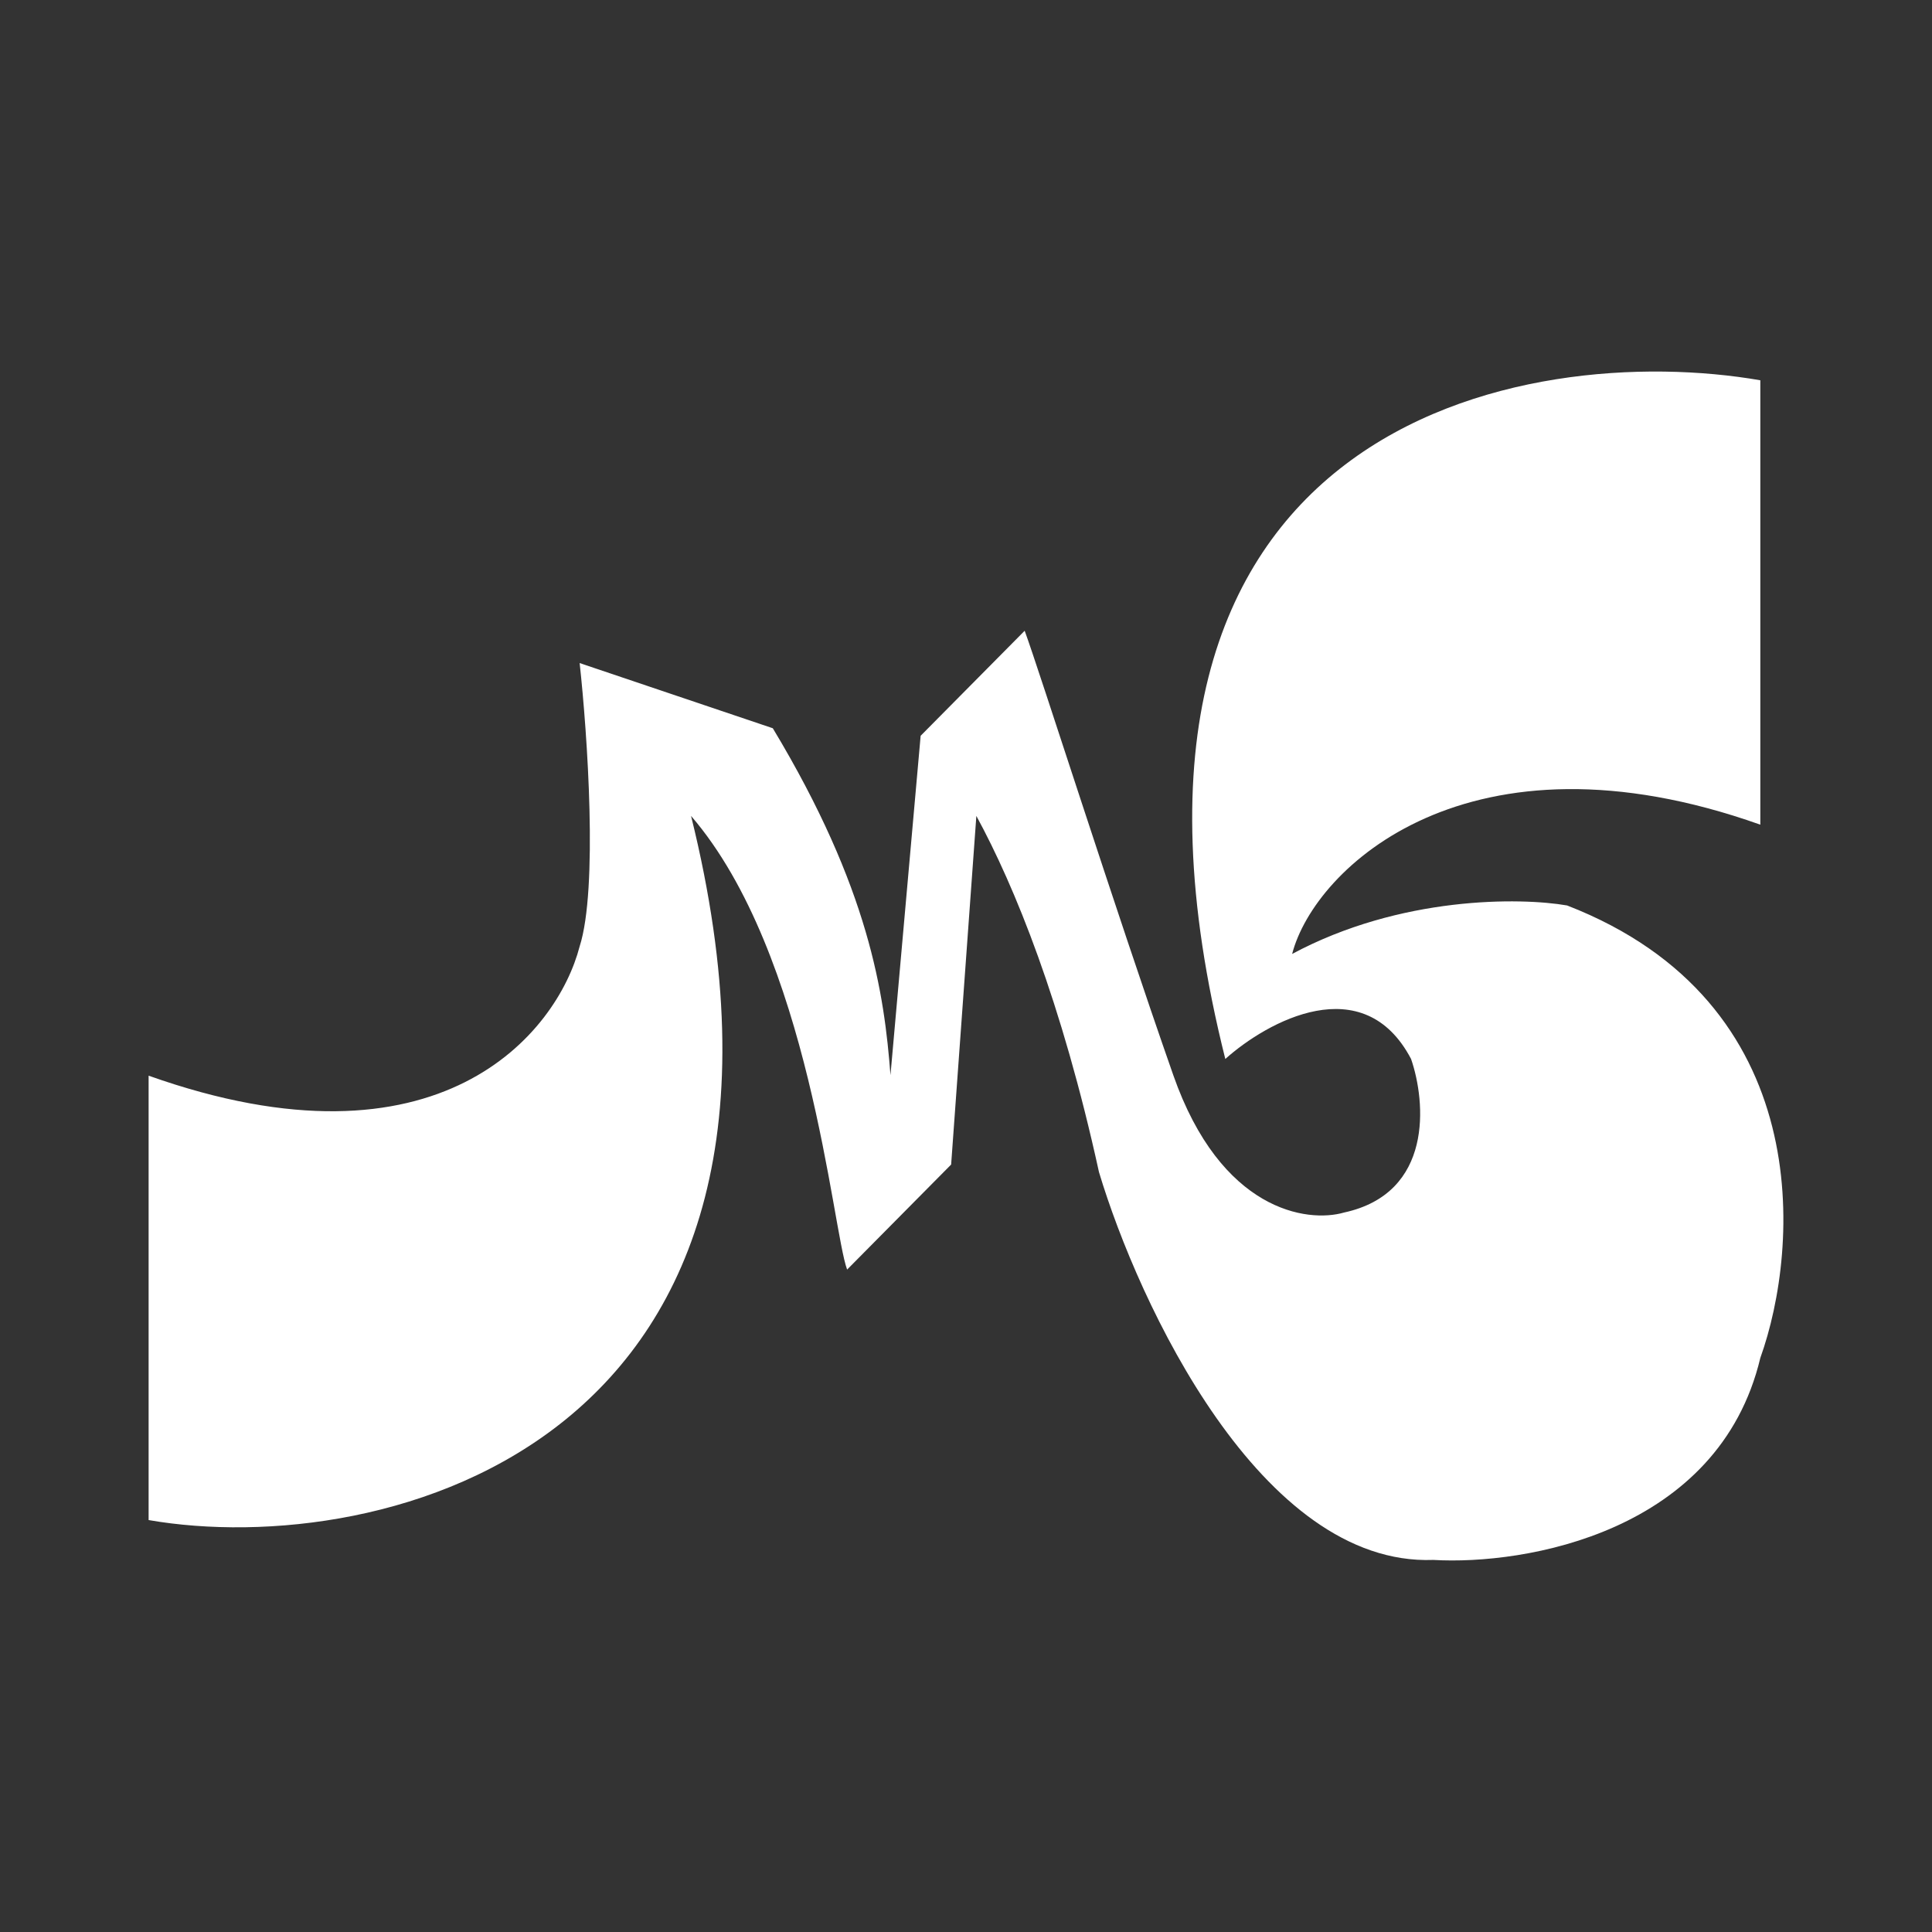 <svg xmlns="http://www.w3.org/2000/svg" version="1.1" xmlns:xlink="http://www.w3.org/1999/xlink" xmlns:svgjs="http://svgjs.dev/svgjs" width="130" height="130"><rect width="100%" height="100%" fill="#333333" stroke="none"/><svg width="130" height="130" viewBox="0 0 130 130" fill="none" xmlns="http://www.w3.org/2000/svg">
<path d="M10 102.282V72.38C29.598 79.339 37.501 69.48 39.003 63.681C40.249 59.795 39.522 49.352 39.003 44.616L52 49.002C58.5 59.795 59.5 66.863 59.918 72.344L61.948 49.509L68.948 42.442C69.948 45.16 74.948 60.927 78.948 72.344C82.148 81.477 87.948 82.311 90.448 81.586C96.448 80.281 95.948 74.156 94.948 71.256C91.748 65.167 85.282 68.719 82.448 71.256C71.648 28.198 102.782 22.87 118.448 25.588V55.49C98.851 48.531 88.447 58.389 86.945 64.189C94.247 60.274 102.323 60.383 105.448 60.927C122.248 67.451 121.115 83.942 118.448 91.372C115.648 103.115 102.615 105.326 96.448 104.964C84.848 105.399 76.615 87.748 73.948 78.868C71.442 67.422 68.281 59.647 65.697 54.902L64 78.36L57 85.428C56 82.71 54.5 64.189 46.5 54.902C57 97.308 25.667 105 10 102.282Z" fill="white"></path>
</svg>
<style>
     @media (prefers-color-scheme: light) {
     path { fill: #121212 }
     }
</style>
</svg>